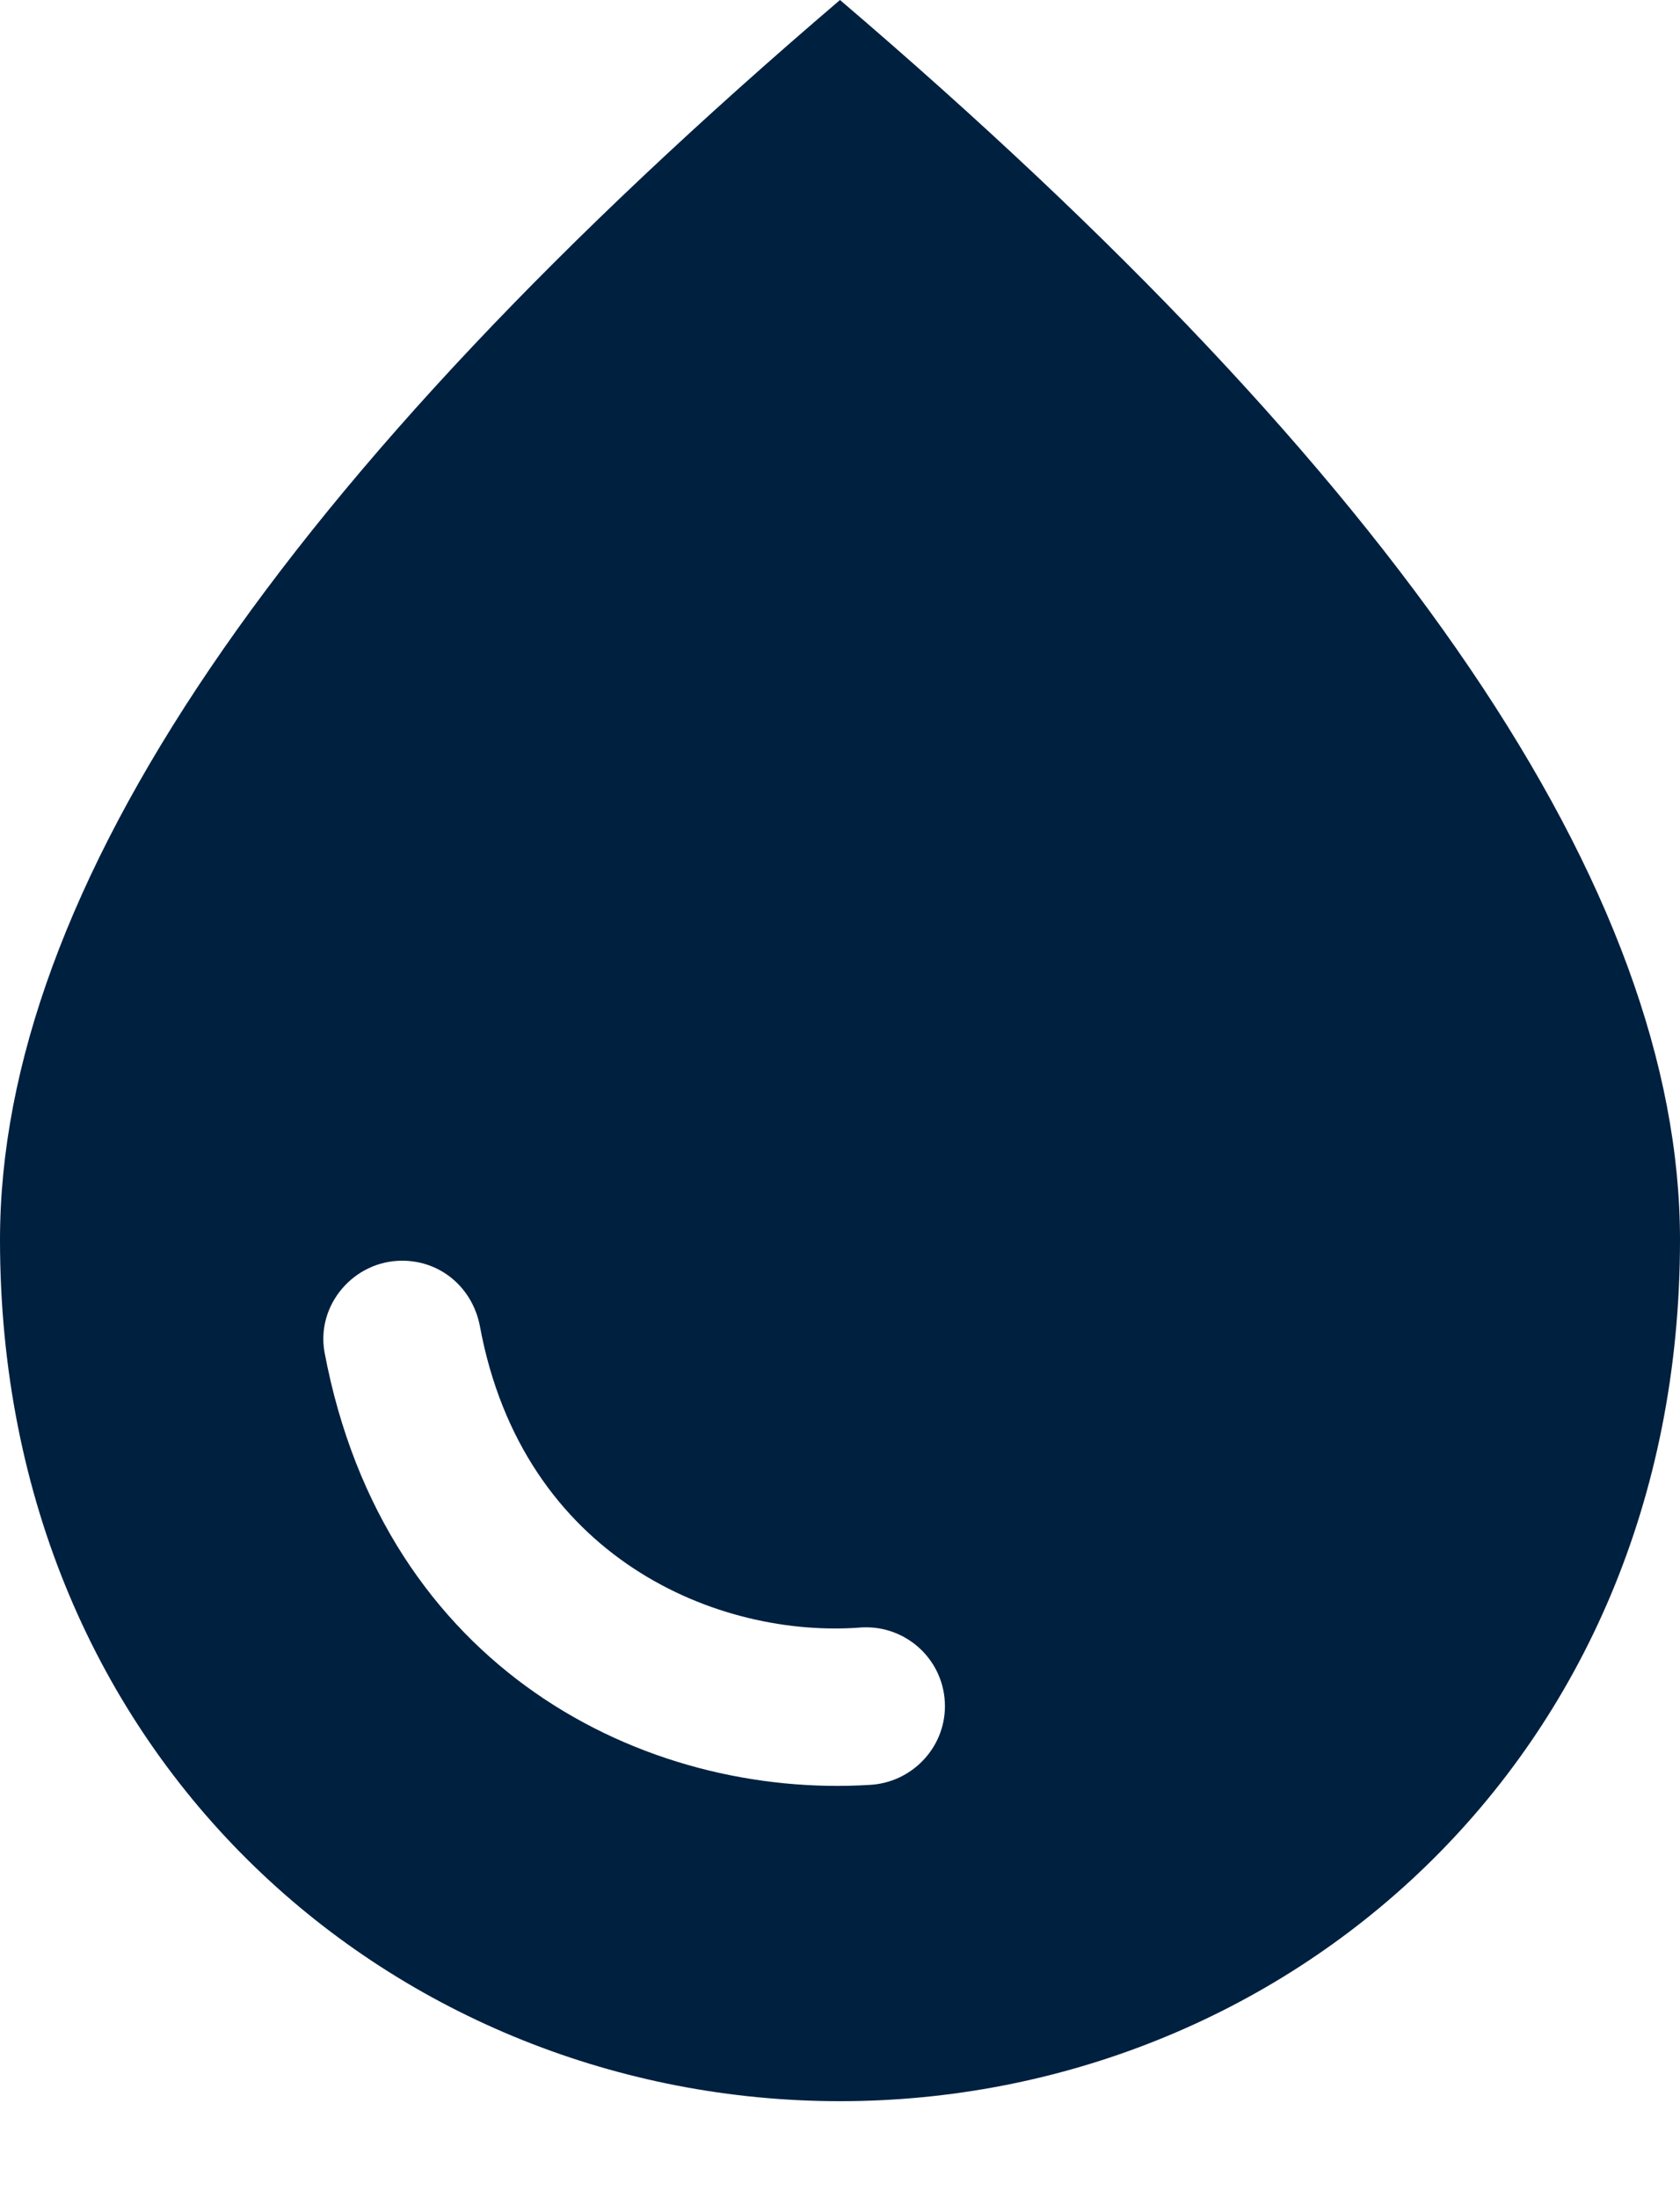 <svg
  width="13"
  height="17"
  viewBox="0 0 13 17"
  fill="none"
  xmlns="http://www.w3.org/2000/svg"
>
  <path
    d="M6.5 0C2.169 3.697 0 6.89 0 9.588C0 13.634 3.087 16.25 6.5 16.25C9.912 16.25 13 13.634 13 9.588C13 6.89 10.831 3.697 6.5 0ZM3.112 9.75C3.413 9.75 3.656 9.961 3.713 10.254C4.046 12.057 5.566 12.675 6.671 12.586C7.02 12.569 7.312 12.846 7.312 13.195C7.312 13.52 7.053 13.788 6.728 13.804C4.997 13.91 2.974 12.919 2.511 10.457C2.446 10.091 2.738 9.75 3.112 9.75Z"
    fill="#002040"
  />
</svg>
